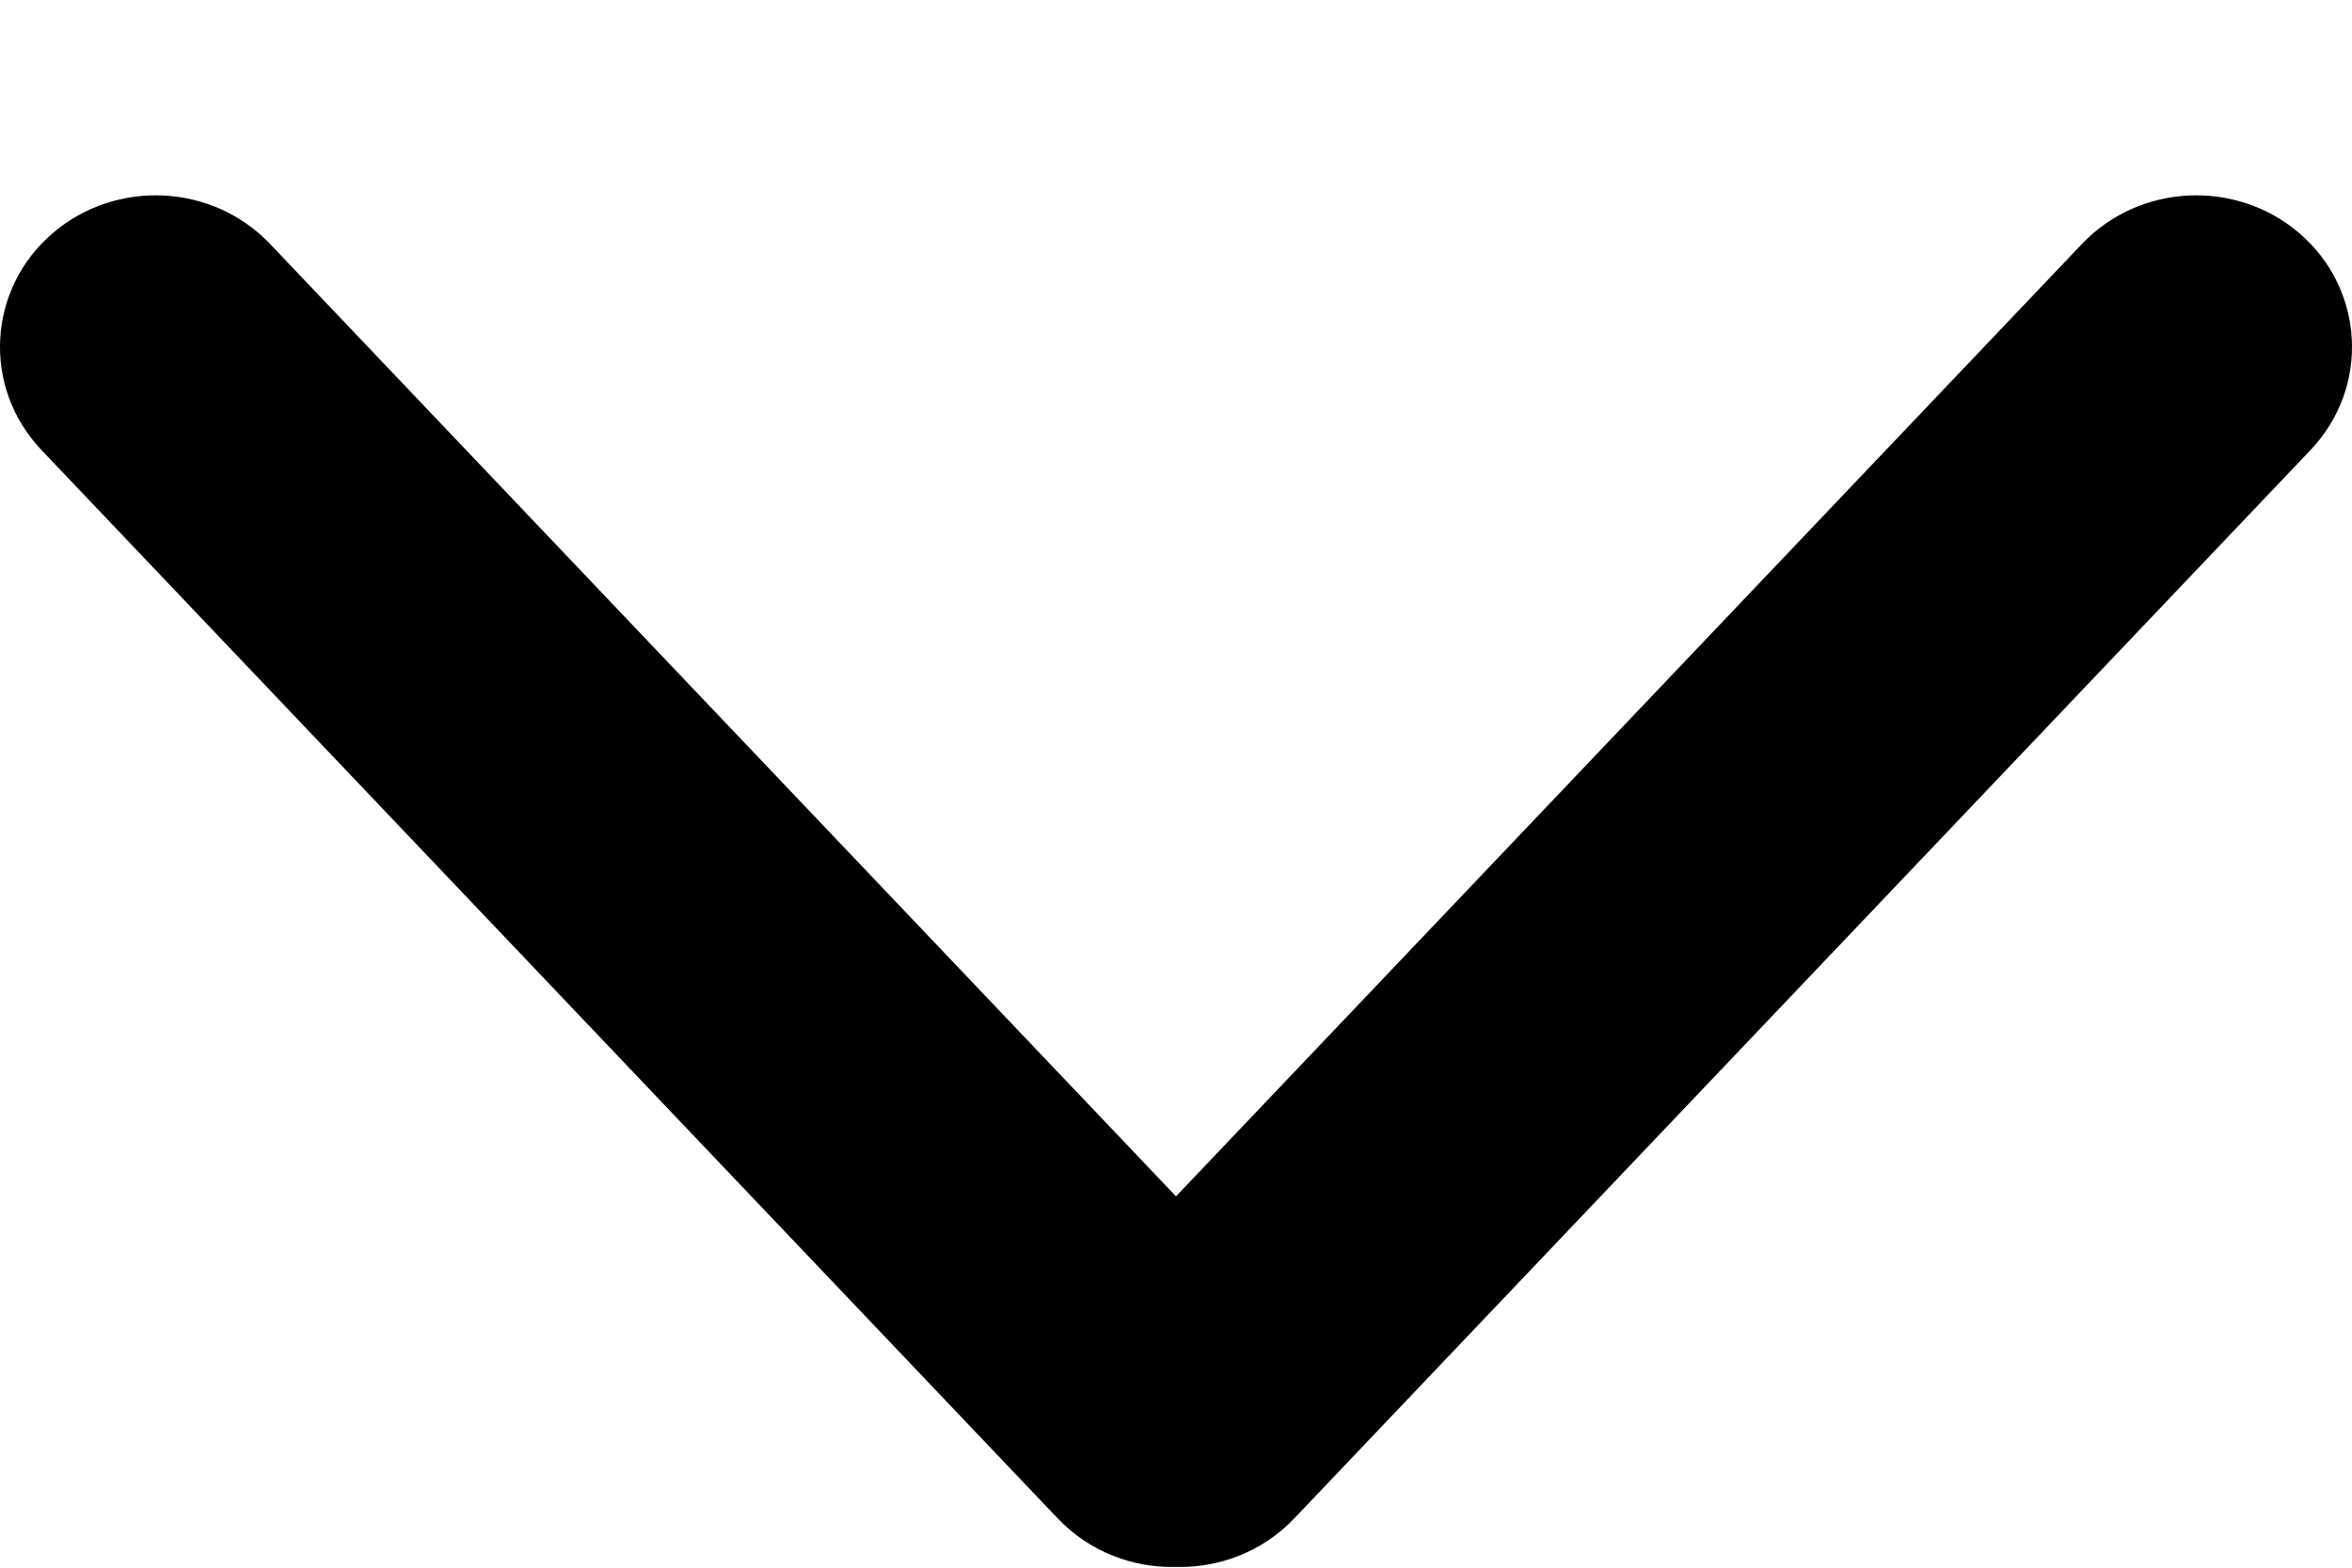 <svg width="12" height="8" viewBox="0 0 12 8" fill="none" xmlns="http://www.w3.org/2000/svg">
<path d="M1.377 1.244C1.083 0.936 0.593 0.914 0.271 1.188C-0.064 1.473 -0.094 1.975 0.212 2.297L5.397 7.749C5.561 7.921 5.784 8.002 6 7.996C6.216 8.002 6.439 7.921 6.603 7.749L11.788 2.297C12.094 1.975 12.064 1.473 11.729 1.188C11.407 0.914 10.917 0.936 10.623 1.244L6 6.105L1.377 1.244Z" fill="black"/>
</svg>
